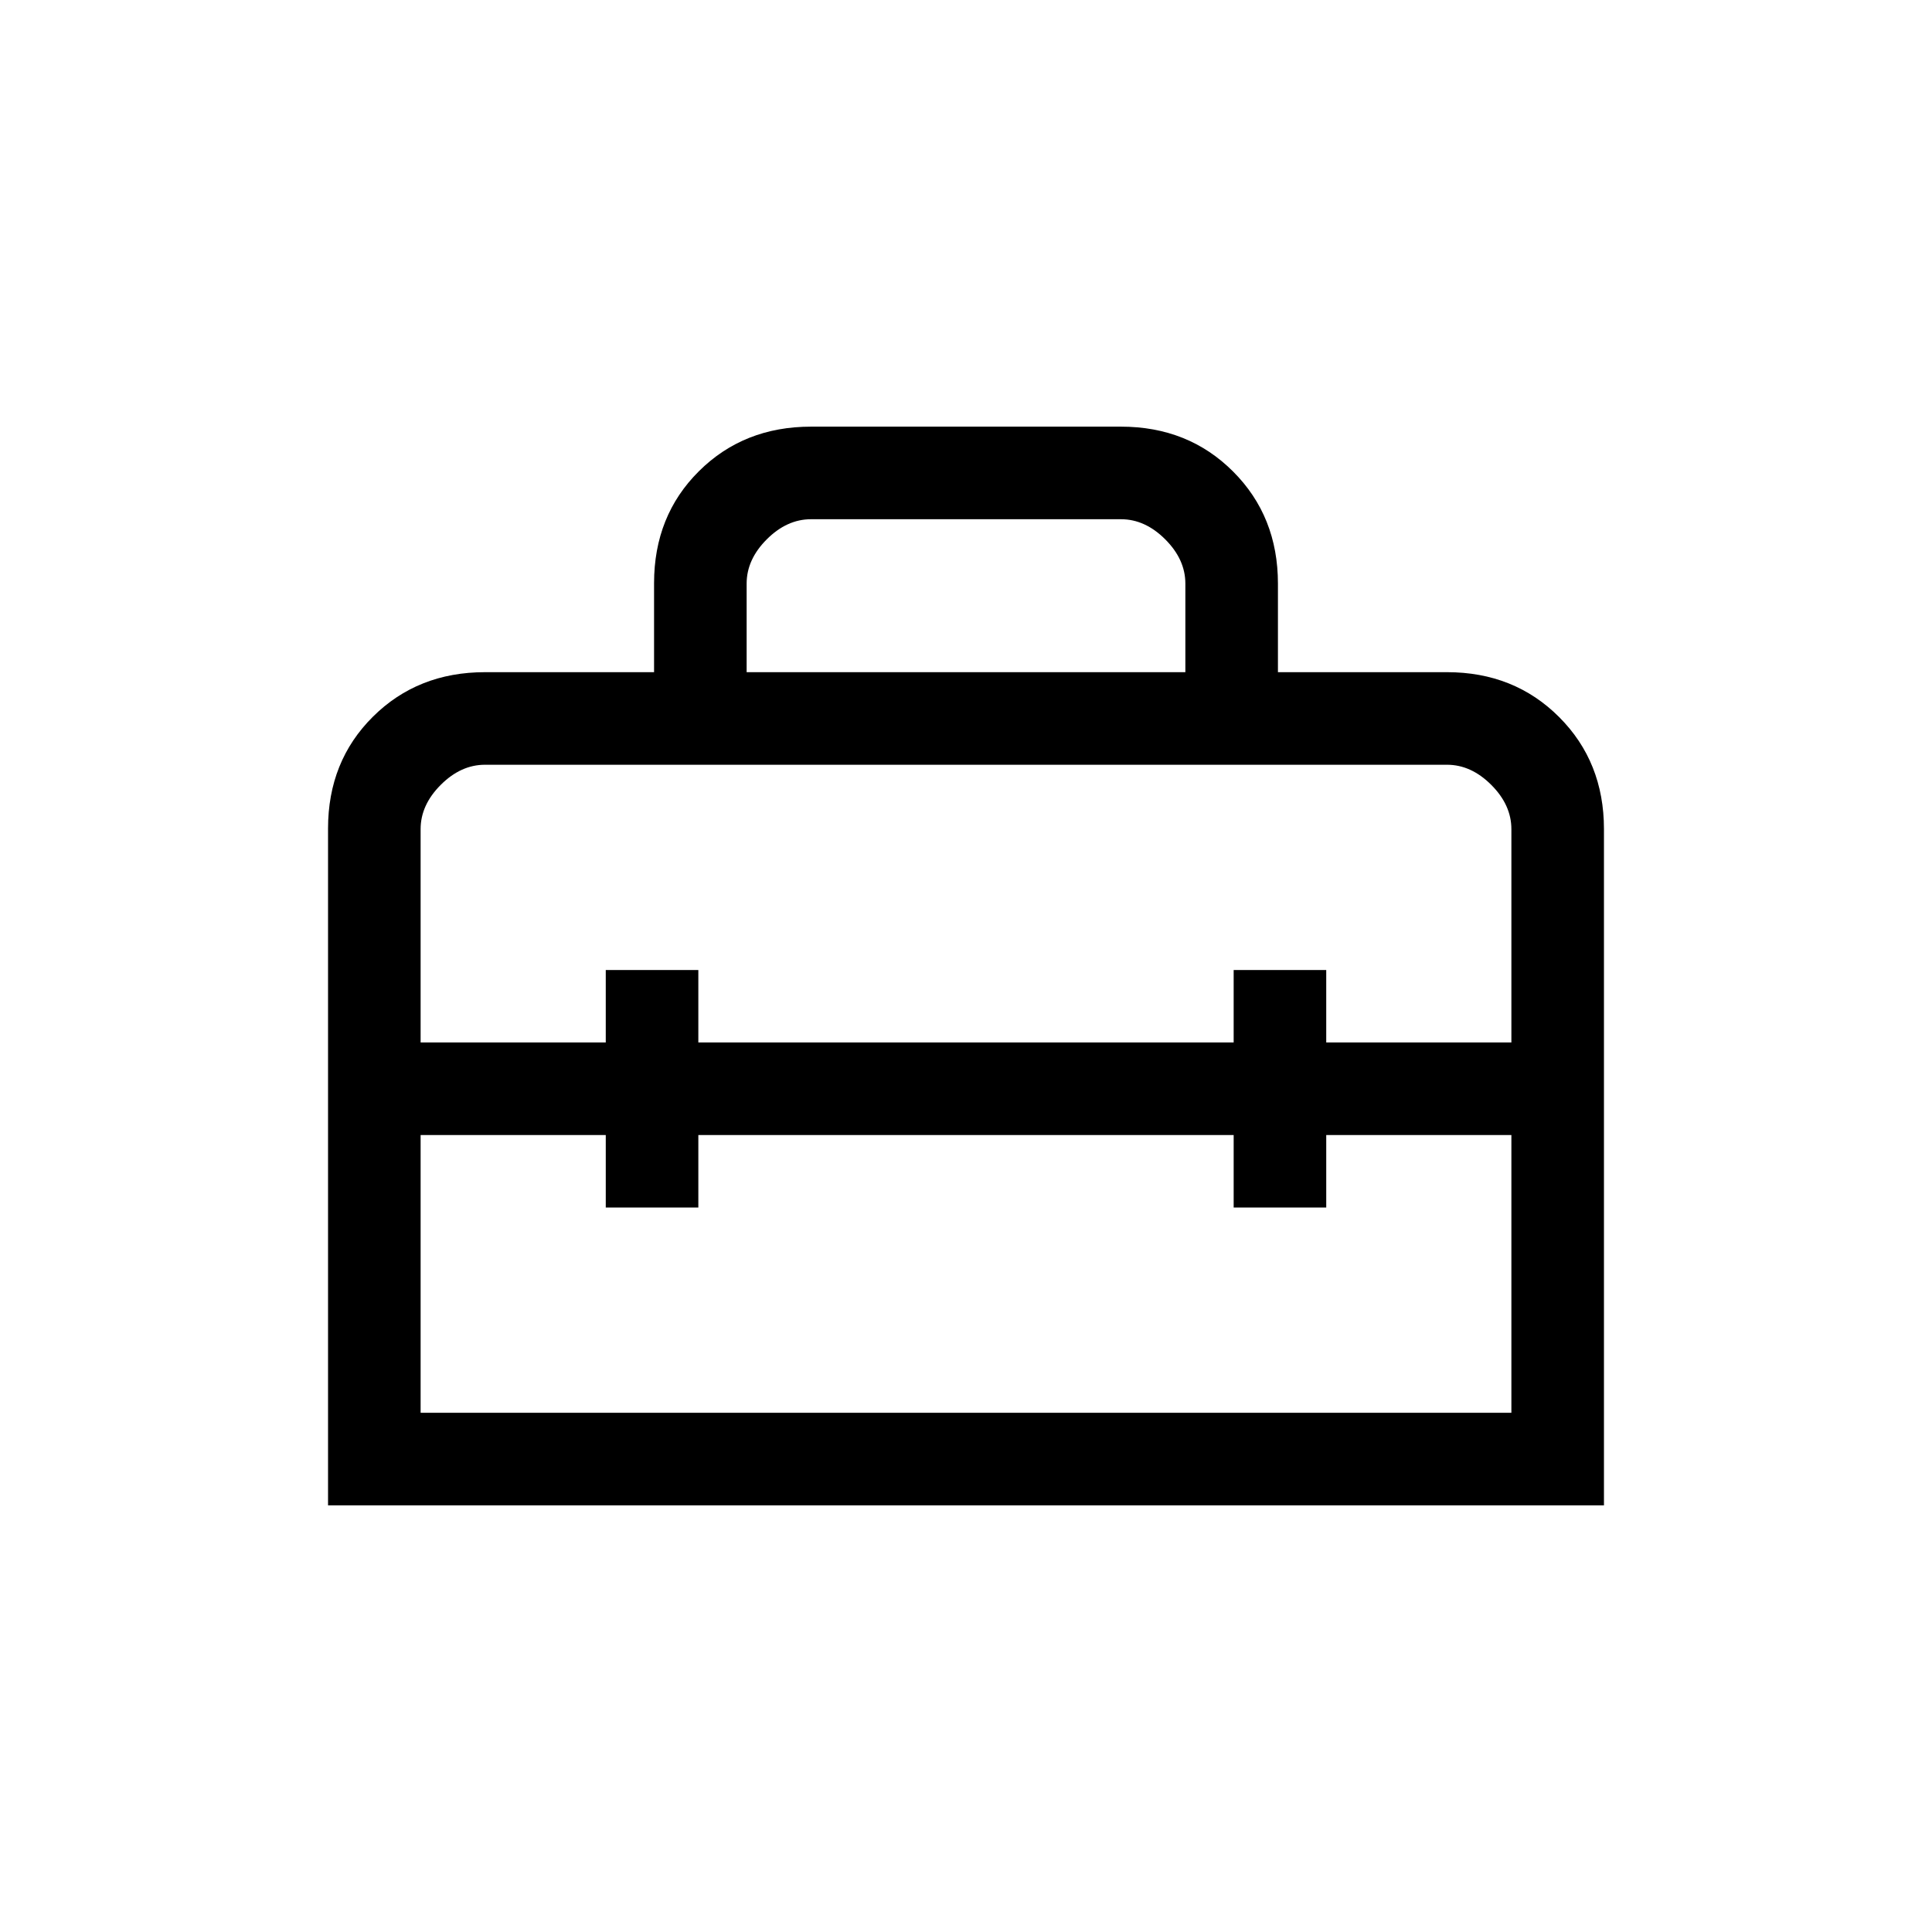 <svg xmlns="http://www.w3.org/2000/svg" height="20" viewBox="0 -960 960 960" width="20"><path d="M480-419ZM163-212v-336.28q0-33.44 22.29-55.58Q207.57-626 241-626h84v-44.21q0-33.51 22.29-55.65Q369.57-748 403-748h154q33.42 0 55.71 22.29T635-670v44h84q33.42 0 55.71 22.29T797-548v336H163Zm184-184v36h-46v-36h-92v138h542v-138h-92v36h-46v-36H347ZM209-548v106h92v-36h46v36h266v-36h46v36h92v-106q0-12-10-22t-22-10H241q-12 0-22 10t-10 22Zm162-78h218v-44q0-12-10-22t-22-10H403q-12 0-22 10t-10 22v44Z"/></svg>